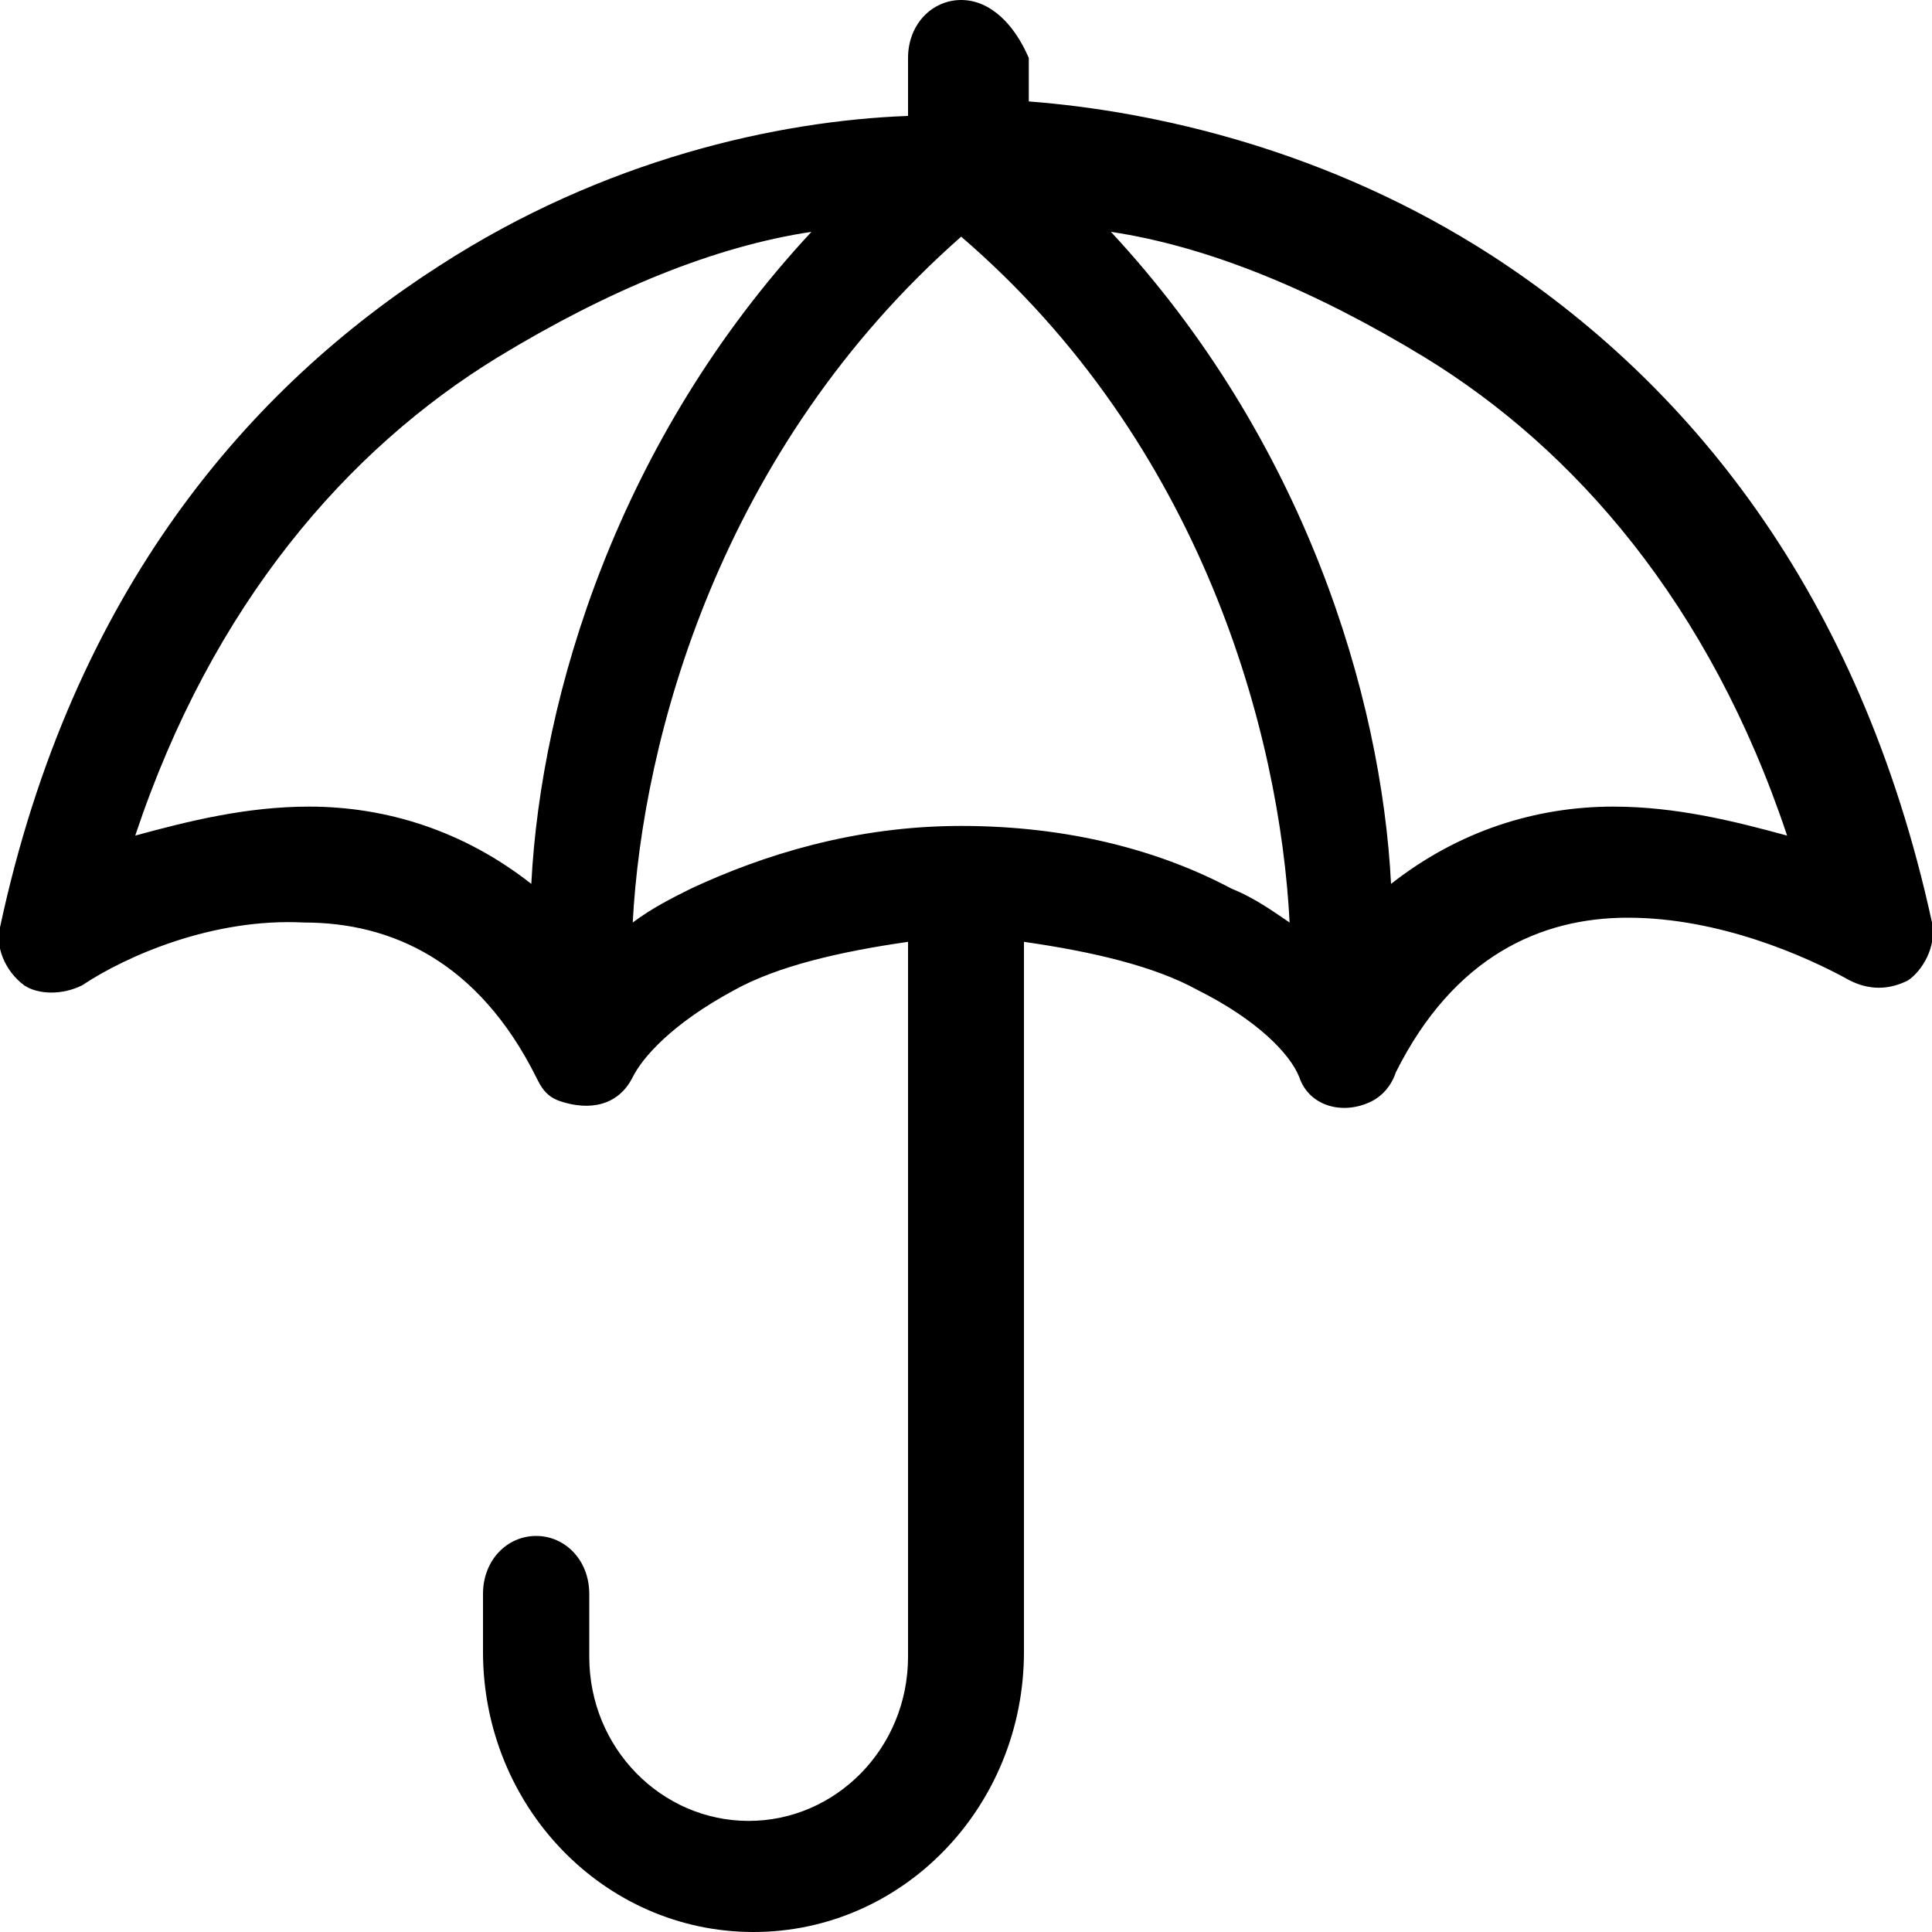 <svg enable-background="new 0 0 40 40" viewBox="0 0 40 40" xmlns="http://www.w3.org/2000/svg"><path clip-rule="evenodd" d="m19.9 0c-.6 0-1.1.5-1.1 1.2v1.2c-2.7.1-6.3.9-9.7 3.1-3.9 2.5-7.6 6.7-9.1 13.7-.1.4.1.9.5 1.2.3.2.8.2 1.2 0 .9-.6 2.7-1.4 4.6-1.3 1.8 0 3.6.8 4.8 3.2.1.2.2.4.5.5.6.2 1.2.1 1.5-.5.2-.4.8-1.1 2.1-1.8.9-.5 2.2-.8 3.6-1v14.8c0 1.9-1.5 3.4-3.3 3.4s-3.3-1.5-3.3-3.4v-1.3c0-.7-.5-1.2-1.1-1.2s-1.1.5-1.1 1.2v1.2c0 3.2 2.5 5.8 5.6 5.8s5.6-2.6 5.6-5.8v-14.7c1.4.2 2.7.5 3.6 1 1.2.6 1.9 1.3 2.1 1.8.2.6.9.8 1.5.5.2-.1.4-.3.5-.6 1.2-2.4 3-3.2 4.8-3.2 1.9 0 3.7.8 4.6 1.3.4.2.8.2 1.2 0 .3-.2.6-.7.5-1.2-1.5-6.9-5.1-11.2-9.1-13.8-3.4-2.2-7-3-9.6-3.2v-.9c-.3-.7-.8-1.2-1.4-1.2zm-5.6 18.4c-.4.2-.8.4-1.2.7.2-3.8 1.8-9.8 6.8-14.2 5 4.3 6.6 10.3 6.8 14.2-.3-.2-.7-.5-1.2-.7-1.5-.8-3.4-1.3-5.6-1.3s-4.1.6-5.6 1.3zm-11.5-1.1c1.1-.3 2.3-.6 3.6-.6 1.6 0 3.2.5 4.6 1.6.2-3.9 1.8-9.2 5.8-13.5-2 .3-4.2 1.2-6.5 2.6-3.1 1.9-5.9 5.1-7.5 9.9zm34.2 0c-1.1-.3-2.3-.6-3.6-.6-1.6 0-3.2.5-4.6 1.6-.2-3.9-1.8-9.2-5.8-13.5 2 .3 4.2 1.2 6.5 2.6 3.1 1.9 5.9 5.1 7.5 9.9z" fill-rule="evenodd"/></svg>